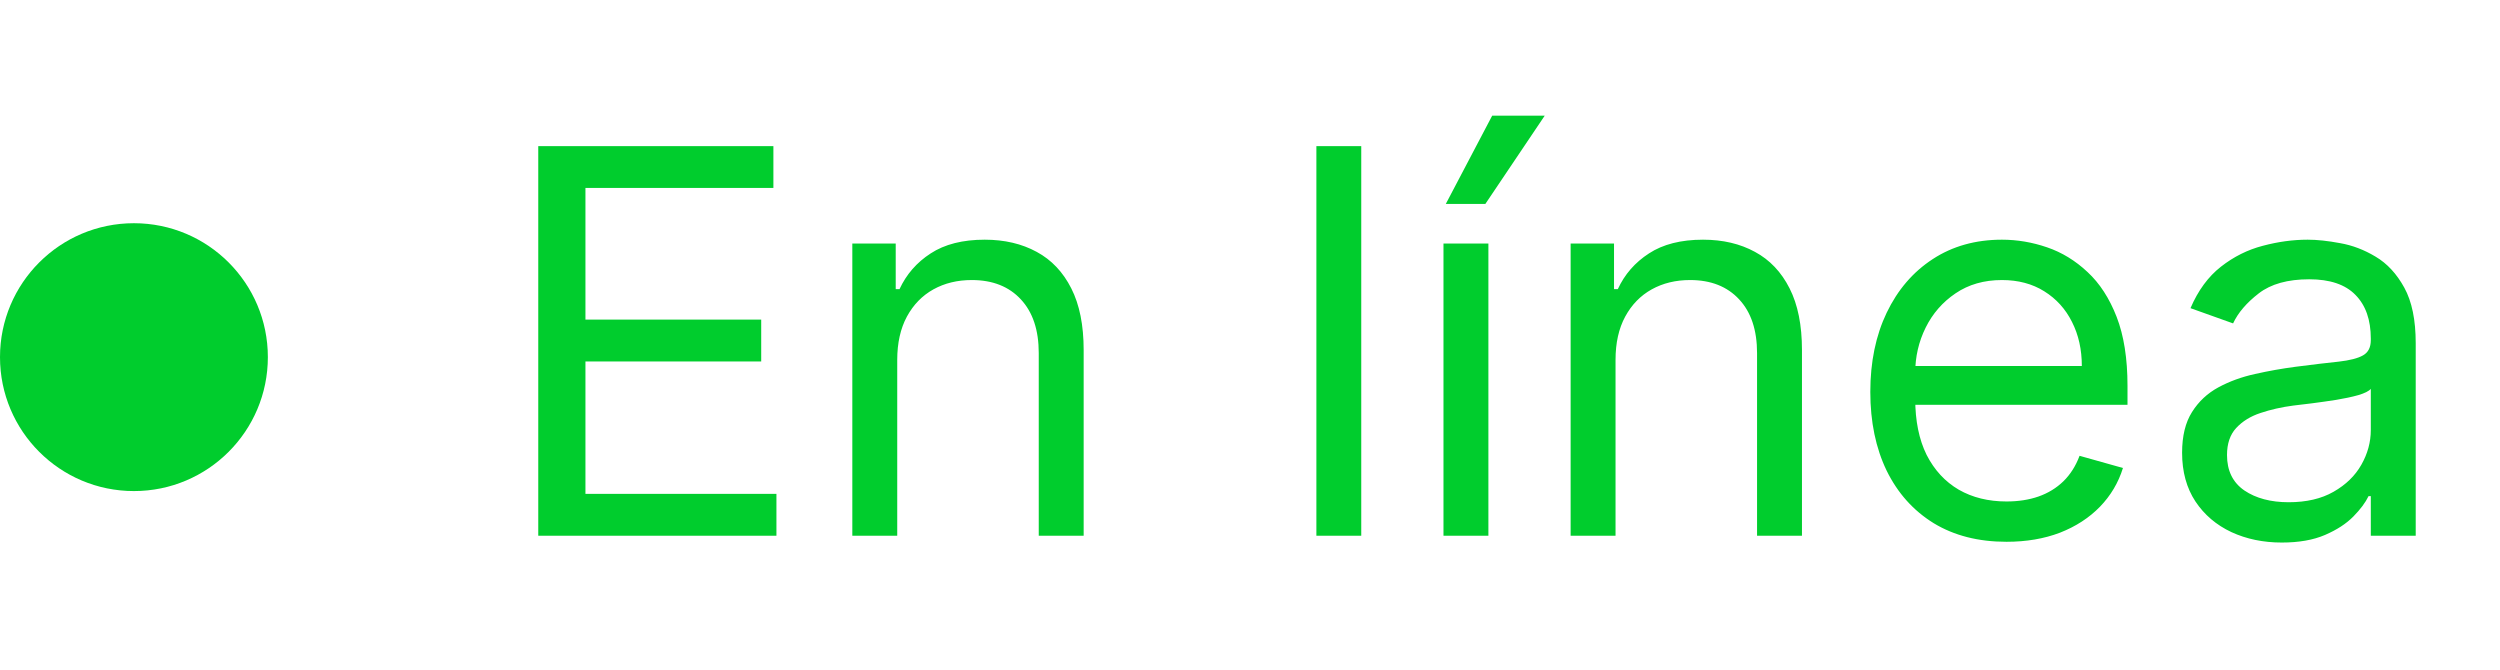 <svg width="56" height="15" viewBox="0 0 56 15" fill="none" xmlns="http://www.w3.org/2000/svg">
<circle cx="3" cy="8" r="3" fill="#00CD2D"/>
<path d="M12.057 12V3.273H17.324V4.21H13.114V7.159H17.051V8.097H13.114V11.062H17.392V12H12.057ZM20.098 8.062V12H19.092V5.455H20.064V6.477H20.149C20.303 6.145 20.535 5.878 20.848 5.676C21.16 5.472 21.564 5.369 22.058 5.369C22.501 5.369 22.889 5.46 23.222 5.642C23.554 5.821 23.812 6.094 23.997 6.46C24.182 6.824 24.274 7.284 24.274 7.841V12H23.268V7.909C23.268 7.395 23.135 6.994 22.868 6.707C22.601 6.418 22.234 6.273 21.768 6.273C21.447 6.273 21.16 6.342 20.908 6.482C20.658 6.621 20.46 6.824 20.315 7.091C20.171 7.358 20.098 7.682 20.098 8.062ZM30.492 3.273V12H29.487V3.273H30.492ZM32.334 12V5.455H33.34V12H32.334ZM32.386 4.568L33.425 2.591H34.602L33.272 4.568H32.386ZM36.188 8.062V12H35.182V5.455H36.154V6.477H36.239C36.392 6.145 36.625 5.878 36.938 5.676C37.25 5.472 37.654 5.369 38.148 5.369C38.591 5.369 38.979 5.46 39.311 5.642C39.644 5.821 39.902 6.094 40.087 6.46C40.272 6.824 40.364 7.284 40.364 7.841V12H39.358V7.909C39.358 7.395 39.225 6.994 38.958 6.707C38.691 6.418 38.324 6.273 37.858 6.273C37.537 6.273 37.25 6.342 36.998 6.482C36.748 6.621 36.55 6.824 36.405 7.091C36.26 7.358 36.188 7.682 36.188 8.062ZM44.946 12.136C44.315 12.136 43.771 11.997 43.314 11.719C42.859 11.438 42.508 11.046 42.261 10.543C42.017 10.037 41.895 9.449 41.895 8.778C41.895 8.108 42.017 7.517 42.261 7.006C42.508 6.491 42.852 6.091 43.293 5.804C43.736 5.514 44.253 5.369 44.844 5.369C45.185 5.369 45.521 5.426 45.854 5.54C46.186 5.653 46.489 5.838 46.761 6.094C47.034 6.347 47.251 6.682 47.413 7.099C47.575 7.517 47.656 8.031 47.656 8.642V9.068H42.611V8.199H46.633C46.633 7.83 46.56 7.5 46.412 7.21C46.267 6.92 46.06 6.692 45.79 6.524C45.523 6.357 45.207 6.273 44.844 6.273C44.443 6.273 44.097 6.372 43.804 6.571C43.514 6.767 43.291 7.023 43.135 7.338C42.979 7.653 42.901 7.991 42.901 8.352V8.932C42.901 9.426 42.986 9.845 43.156 10.189C43.33 10.53 43.57 10.79 43.876 10.969C44.183 11.145 44.54 11.233 44.946 11.233C45.21 11.233 45.449 11.196 45.662 11.122C45.878 11.046 46.064 10.932 46.22 10.781C46.376 10.628 46.497 10.438 46.582 10.21L47.554 10.483C47.452 10.812 47.28 11.102 47.038 11.352C46.797 11.599 46.499 11.793 46.144 11.932C45.788 12.068 45.389 12.136 44.946 12.136ZM51.112 12.153C50.697 12.153 50.321 12.075 49.983 11.919C49.645 11.76 49.376 11.531 49.178 11.233C48.979 10.932 48.879 10.568 48.879 10.142C48.879 9.767 48.953 9.463 49.101 9.23C49.249 8.994 49.446 8.81 49.693 8.676C49.94 8.543 50.213 8.443 50.511 8.378C50.812 8.31 51.115 8.256 51.419 8.216C51.817 8.165 52.139 8.126 52.386 8.101C52.636 8.072 52.818 8.026 52.932 7.96C53.048 7.895 53.106 7.781 53.106 7.619V7.585C53.106 7.165 52.992 6.838 52.761 6.605C52.534 6.372 52.189 6.256 51.726 6.256C51.246 6.256 50.869 6.361 50.597 6.571C50.324 6.781 50.132 7.006 50.021 7.244L49.067 6.903C49.237 6.506 49.465 6.196 49.749 5.974C50.035 5.75 50.348 5.594 50.686 5.506C51.027 5.415 51.362 5.369 51.692 5.369C51.902 5.369 52.144 5.395 52.416 5.446C52.692 5.494 52.957 5.595 53.213 5.749C53.472 5.902 53.686 6.134 53.856 6.443C54.027 6.753 54.112 7.168 54.112 7.688V12H53.106V11.114H53.055C52.987 11.256 52.874 11.408 52.715 11.57C52.555 11.732 52.344 11.869 52.08 11.983C51.815 12.097 51.493 12.153 51.112 12.153ZM51.266 11.25C51.663 11.25 51.999 11.172 52.271 11.016C52.547 10.859 52.754 10.658 52.894 10.411C53.035 10.163 53.106 9.903 53.106 9.631V8.71C53.064 8.761 52.97 8.808 52.825 8.851C52.683 8.891 52.519 8.926 52.331 8.957C52.146 8.986 51.966 9.011 51.79 9.034C51.617 9.054 51.476 9.071 51.368 9.085C51.106 9.119 50.862 9.175 50.635 9.251C50.41 9.325 50.229 9.438 50.09 9.588C49.953 9.736 49.885 9.938 49.885 10.193C49.885 10.543 50.014 10.807 50.273 10.986C50.534 11.162 50.865 11.25 51.266 11.25Z" fill="#00CD2D"/>
</svg>
